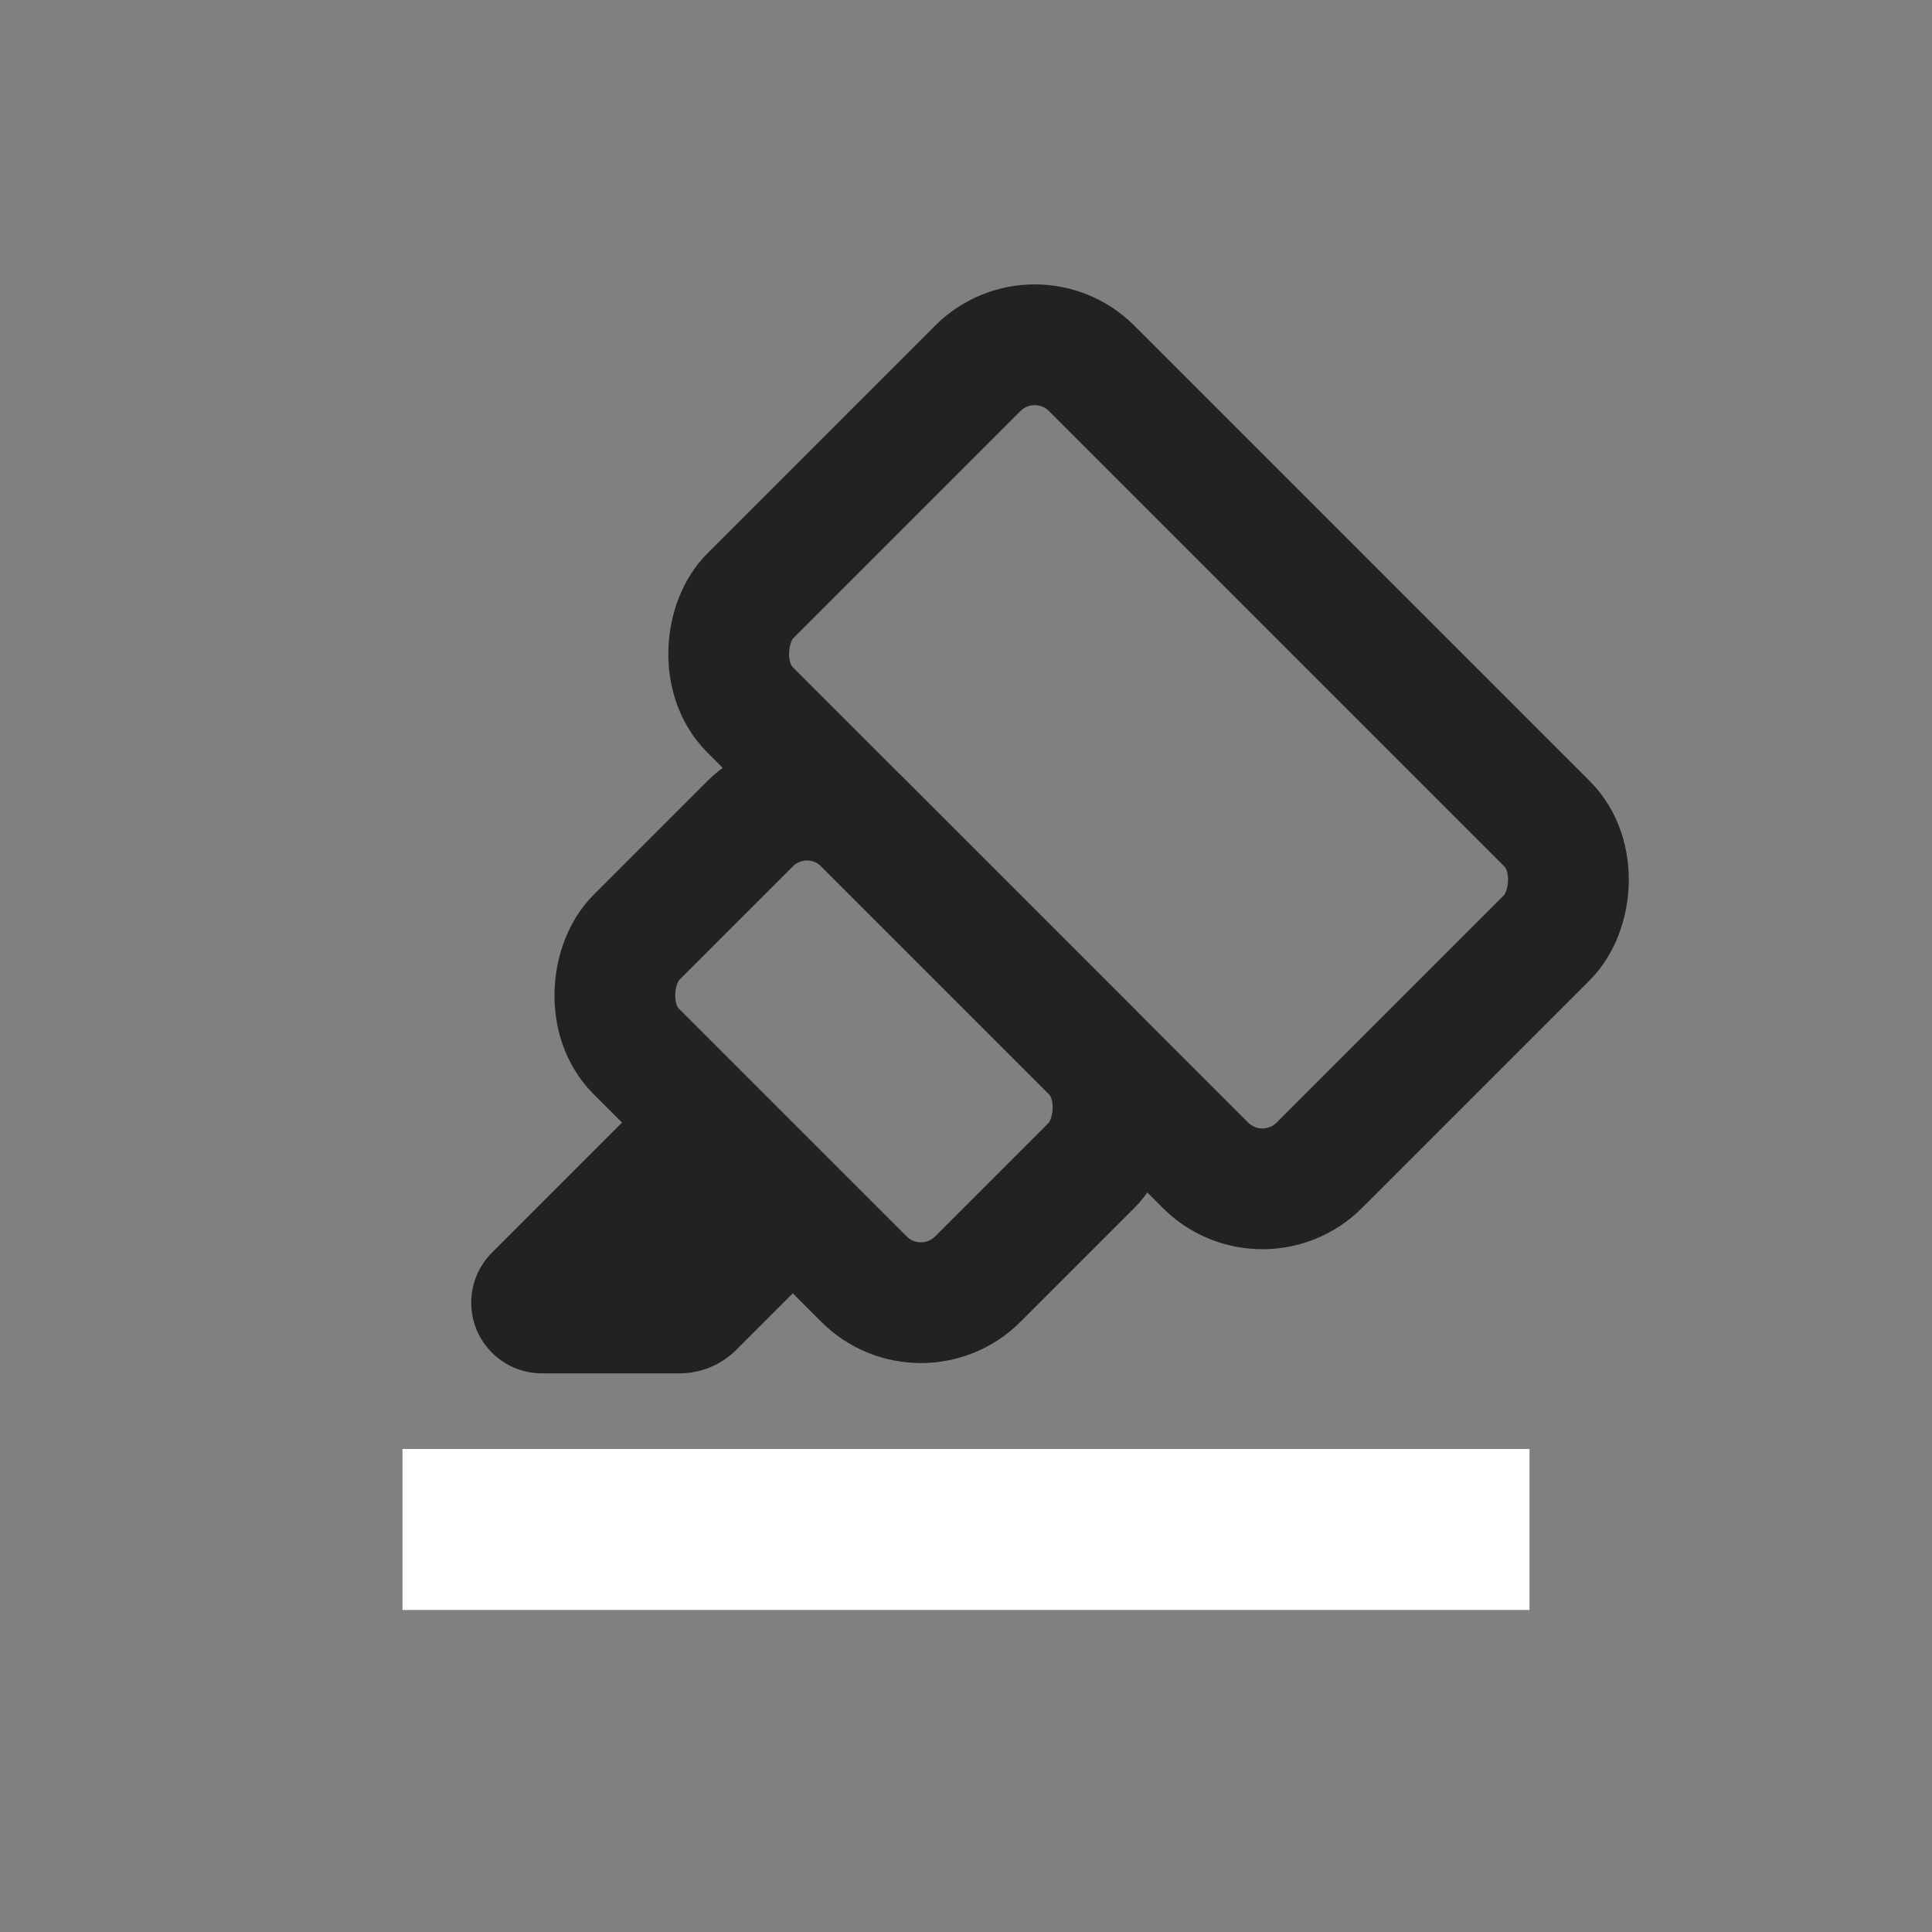 <svg xmlns="http://www.w3.org/2000/svg" width="24" height="24" viewBox="0 0 24 24">
    <rect x="0" y="0" width="24" height="24" fill="#808080" stroke="none"/>
    <g fill="none" fill-rule="evenodd">
        <path d="M0 0H24V24H0z"></path>
        <path fill="#FFFFFF" d="M5 18L19 18 19 20 5 20z"></path>
        <g transform="rotate(45 2.464 16.743)">
            <rect width="10" height="6" x=".707" y=".293" stroke="#222222" stroke-width="1.5" rx="1"></rect>
            <rect width="6" height="4" x="2.707" y="6.293" stroke="#222222" stroke-width="1.5" rx="1"></rect>
            <path fill="#222222"
                d="M7.207 10.293v1.742c0 .265-.106.52-.293.707l-1.207 1.207c-.343.344-.9.344-1.243 0-.165-.164-.257-.388-.257-.62v-3.036h3z">
            </path>
        </g>
    </g>
</svg>